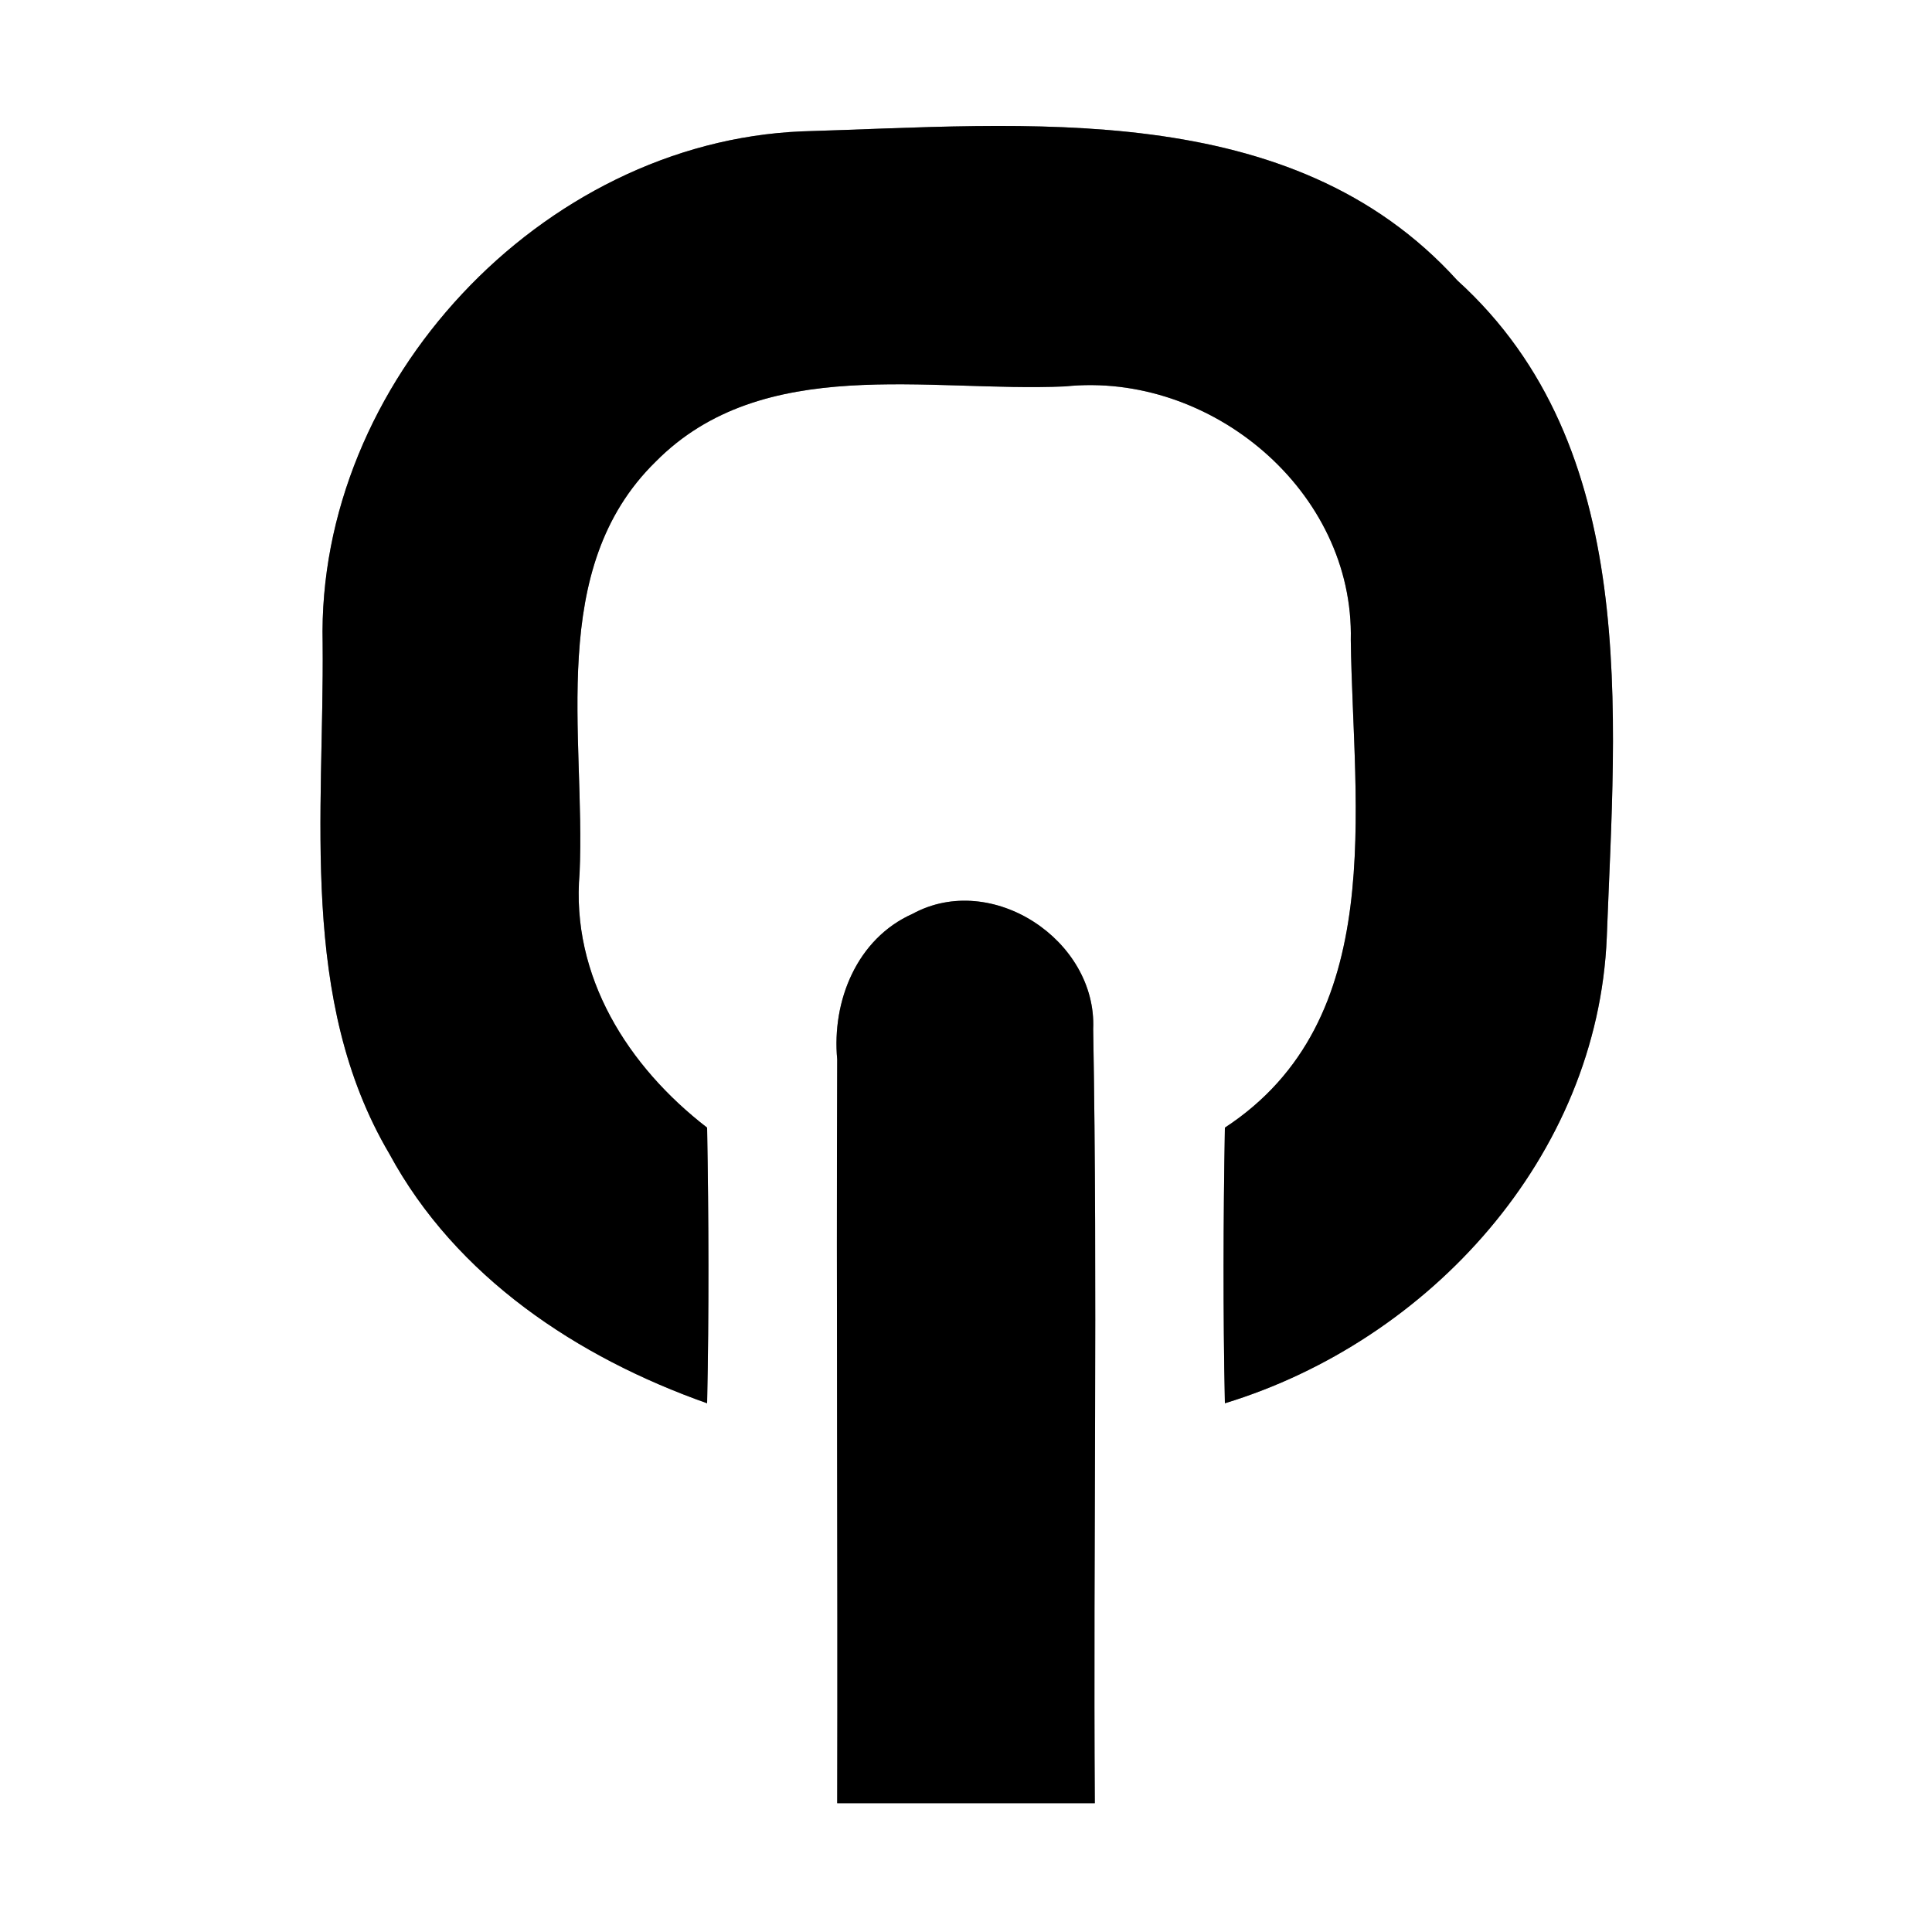 <?xml version="1.0" encoding="UTF-8" ?>
<!DOCTYPE svg PUBLIC "-//W3C//DTD SVG 1.1//EN" "http://www.w3.org/Graphics/SVG/1.1/DTD/svg11.dtd">
<svg width="60pt" height="60pt" viewBox="0 0 60 60" version="1.1" xmlns="http://www.w3.org/2000/svg">
<rect x="0" y="0" width="60" height="60" fill="#808080" stroke="none"/>
<g id="#ffffffff">
<path fill="#ffffff" opacity="1.00" d=" M 0.00 0.00 L 60.00 0.00 L 60.00 60.00 L 0.00 60.00 L 0.00 0.00 M 10.02 19.98 C 10.07 25.28 9.27 31.05 12.09 35.83 C 14.16 39.66 17.94 42.16 21.96 43.58 C 22.02 40.73 22.01 37.88 21.96 35.02 C 19.51 33.13 17.72 30.33 18.00 27.11 C 18.19 22.85 16.96 17.67 20.36 14.34 C 23.69 10.97 28.84 12.19 33.08 12.00 C 37.60 11.53 42.06 15.25 41.95 19.88 C 42.02 25.11 43.15 31.67 38.04 35.02 C 37.99 37.88 37.98 40.73 38.04 43.58 C 44.40 41.64 49.62 35.91 49.90 29.11 C 50.16 22.14 50.97 13.89 45.26 8.71 C 40.09 3.00 31.84 3.88 24.90 4.08 C 16.81 4.42 9.83 11.89 10.02 19.98 M 28.34 28.38 C 26.61 29.15 25.83 31.09 26.00 32.90 C 25.97 40.60 26.02 48.30 26.00 56.00 C 28.67 56.00 31.33 56.00 34.00 56.00 C 33.95 47.99 34.09 39.97 33.95 31.96 C 34.07 29.20 30.80 27.04 28.34 28.38 Z" />
</g>
<g id="#000000ff">
<path fill="#000000" opacity="1.00" d=" M 10.02 19.98 C 9.83 11.89 16.81 4.42 24.90 4.08 C 31.84 3.88 40.09 3.00 45.26 8.71 C 50.97 13.89 50.16 22.14 49.90 29.11 C 49.62 35.91 44.40 41.64 38.04 43.58 C 37.98 40.73 37.99 37.88 38.04 35.02 C 43.15 31.67 42.02 25.11 41.95 19.88 C 42.06 15.25 37.60 11.53 33.08 12.00 C 28.84 12.19 23.69 10.97 20.36 14.34 C 16.96 17.67 18.19 22.85 18.00 27.11 C 17.72 30.33 19.51 33.13 21.96 35.02 C 22.01 37.88 22.02 40.73 21.96 43.58 C 17.94 42.16 14.16 39.66 12.09 35.83 C 9.27 31.05 10.07 25.28 10.02 19.98 Z" />
<path fill="#000000" opacity="1.00" d=" M 28.34 28.38 C 30.80 27.04 34.07 29.20 33.95 31.96 C 34.09 39.97 33.95 47.99 34.00 56.00 C 31.33 56.00 28.67 56.00 26.00 56.00 C 26.02 48.30 25.97 40.60 26.00 32.90 C 25.83 31.09 26.61 29.15 28.34 28.38 Z" />
</g>
</svg>
